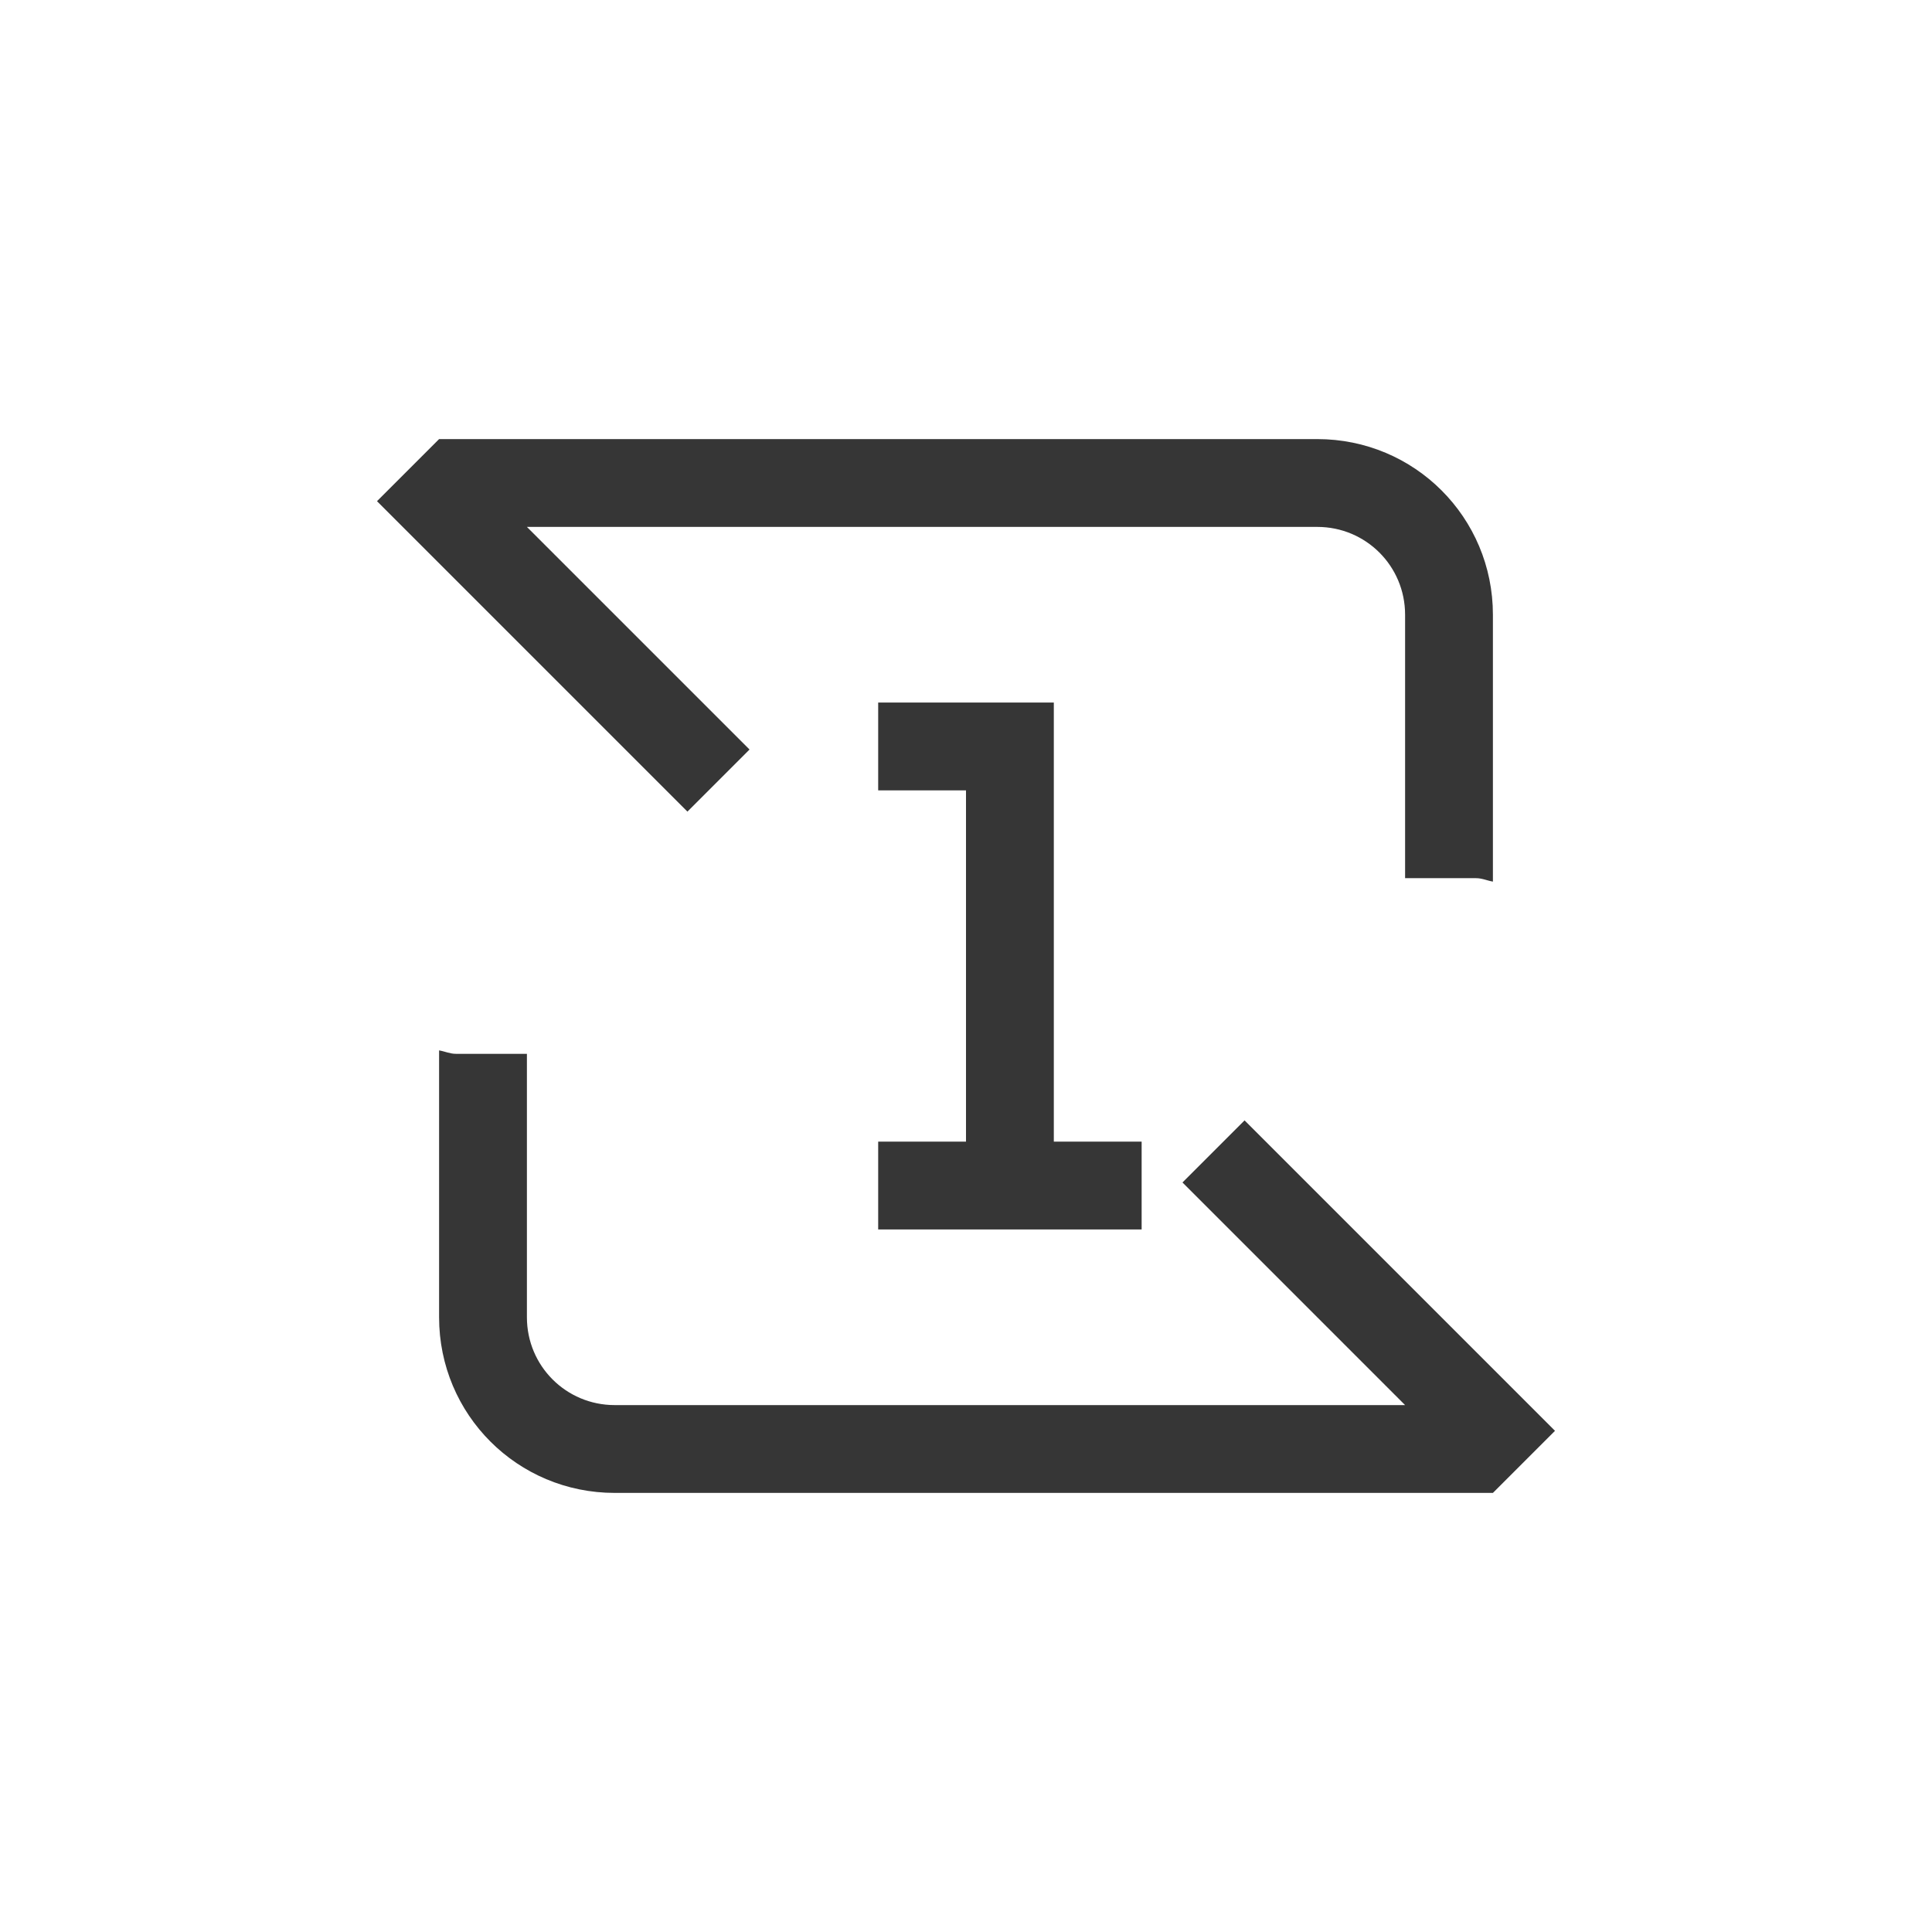 <?xml version="1.0" encoding="UTF-8" standalone="no"?>
<svg
   version="1.1"
   viewBox="0 0 22 22"
   id="svg2"
   sodipodi:docname="media-playlist-repeat-one-symbolic-rtl.svg"
   inkscape:version="1.4.2 (ebf0e940d0, 2025-05-08)"
   width="22"
   height="22"
   xmlns:inkscape="http://www.inkscape.org/namespaces/inkscape"
   xmlns:sodipodi="http://sodipodi.sourceforge.net/DTD/sodipodi-0.dtd"
   xmlns="http://www.w3.org/2000/svg"
   xmlns:svg="http://www.w3.org/2000/svg">
  <sodipodi:namedview
     id="namedview2"
     pagecolor="#ffffff"
     bordercolor="#000000"
     borderopacity="0.25"
     inkscape:showpageshadow="2"
     inkscape:pageopacity="0.0"
     inkscape:pagecheckerboard="0"
     inkscape:deskcolor="#d1d1d1"
     inkscape:zoom="36.136364"
     inkscape:cx="11"
     inkscape:cy="11"
     inkscape:window-width="1920"
     inkscape:window-height="1010"
     inkscape:window-x="0"
     inkscape:window-y="0"
     inkscape:window-maximized="1"
     inkscape:current-layer="svg2" />
  <defs
     id="defs1">
    <style
       id="current-color-scheme"
       type="text/css">.ColorScheme-Text {
        color:#363636;
      }</style>
  </defs>
  <path
     id="path1"
     d="m 15,5 c 1.108,0 2,0.892 2,2 v 3.039 C 16.935,10.028 16.877,10 16.809,10 H 16 V 7 c 0,-0.554 -0.446,-1 -1,-1 h -9 L 8.535,8.535 7.828,9.242 4.293,5.707 5,5 Z m -10,6.961 C 5.065,11.972 5.123,12 5.191,12 h 0.809 v 3 c 0,0.554 0.446,1 1,1 h 9 l -2.535,-2.535 0.707,-0.707 3.535,3.535 L 17,17 h -10 c -1.108,0 -2,-0.892 -2,-2 z"
     style="fill:currentColor"
     class="ColorScheme-Text" />
  <path
     id="path2"
     style="fill:currentColor"
     class="ColorScheme-Text"
     d="m 10,8 v 1 h 1 v 4 h -1 v 1 h 3 v -1 h -1 V 8 Z" />
</svg>
